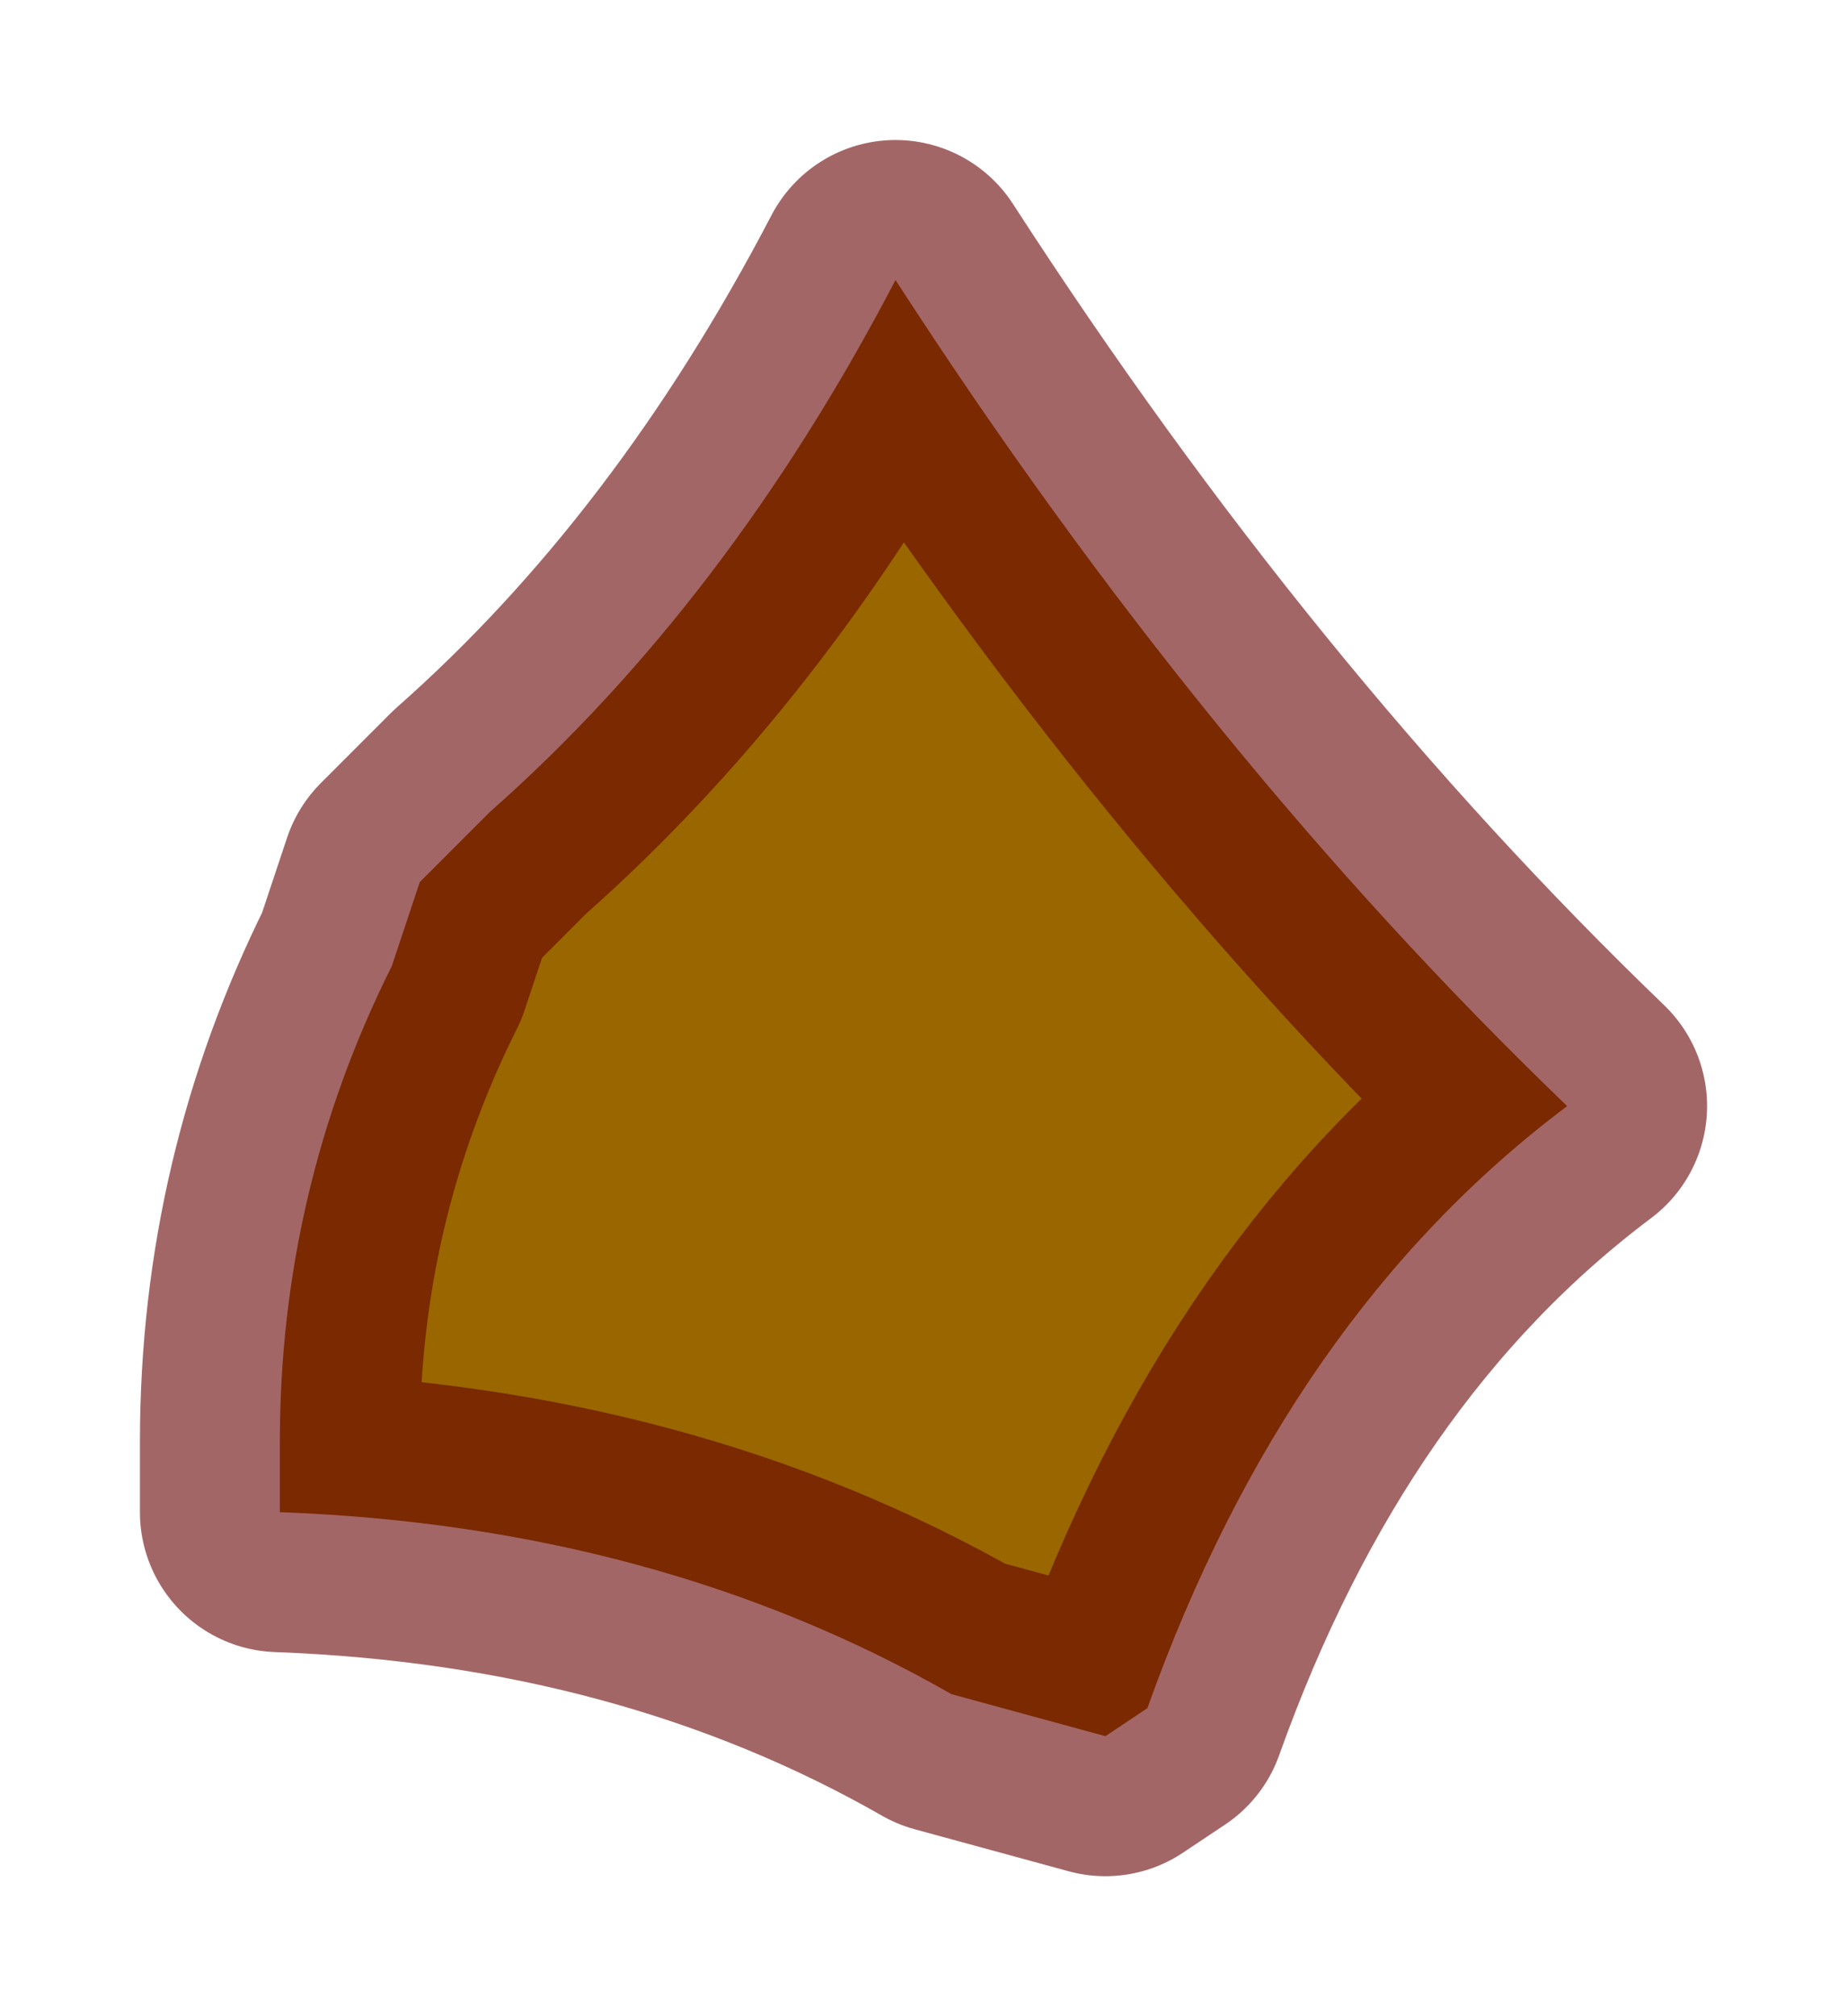 <?xml version="1.0" encoding="UTF-8" standalone="no"?>
<svg xmlns:xlink="http://www.w3.org/1999/xlink" height="7.2px" width="6.6px" xmlns="http://www.w3.org/2000/svg">
  <g transform="matrix(1.0, 0.0, 0.0, 1.0, 3.3, 3.6)">
    <path d="M0.8 2.5 L0.65 2.6 0.1 2.45 Q-0.95 1.85 -2.3 1.8 L-2.3 1.55 Q-2.3 0.65 -1.9 -0.15 L-1.8 -0.45 -1.55 -0.7 Q-0.7 -1.45 -0.1 -2.6 1.0 -0.9 2.3 0.35 1.3 1.1 0.8 2.5" fill="#996600" fill-rule="evenodd" stroke="none"/>
    <path d="M0.8 2.5 L0.65 2.6 0.1 2.45 Q-0.95 1.85 -2.3 1.8 L-2.3 1.55 Q-2.3 0.65 -1.9 -0.15 L-1.8 -0.45 -1.55 -0.7 Q-0.7 -1.45 -0.1 -2.6 1.0 -0.9 2.3 0.35 1.3 1.1 0.8 2.5 Z" fill="none" stroke="#660000" stroke-linecap="round" stroke-linejoin="round" stroke-opacity="0.6" stroke-width="1"/>
  </g>
</svg>